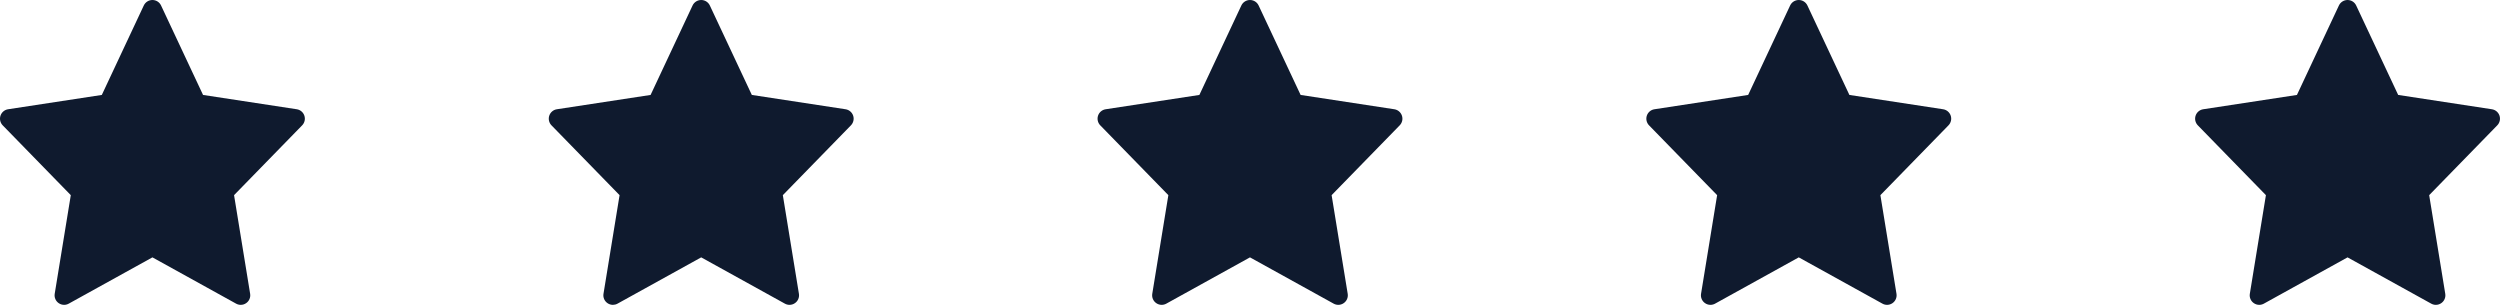 <svg width="164" height="20" viewBox="0 0 164 20" fill="none" xmlns="http://www.w3.org/2000/svg">
<g clip-path="url(#clip0_1_197)">
<path d="M19.966 7.587C19.892 7.364 19.7 7.202 19.468 7.167L13.32 6.228L10.565 0.359C10.462 0.14 10.242 0 9.999 0C9.757 0 9.537 0.14 9.433 0.359L6.679 6.228L0.531 7.167C0.299 7.202 0.107 7.365 0.032 7.587C-0.042 7.809 0.014 8.054 0.177 8.222L4.644 12.802L3.589 19.272C3.55 19.508 3.65 19.746 3.846 19.883C3.953 19.959 4.079 19.998 4.205 19.998C4.309 19.998 4.413 19.972 4.508 19.92L9.999 16.883L15.49 19.92C15.585 19.972 15.689 19.998 15.793 19.998C15.919 19.998 16.045 19.959 16.152 19.883C16.348 19.746 16.448 19.508 16.409 19.272L15.354 12.802L19.821 8.222C19.985 8.053 20.041 7.808 19.966 7.587Z" fill="#0F1A2E"/>
</g>
<g clip-path="url(#clip1_1_197)">
<path d="M55.967 7.587C55.892 7.364 55.7 7.202 55.468 7.167L49.32 6.228L46.565 0.359C46.462 0.14 46.242 0 45.999 0C45.757 0 45.537 0.14 45.433 0.359L42.679 6.228L36.531 7.167C36.299 7.202 36.107 7.365 36.032 7.587C35.958 7.809 36.014 8.054 36.177 8.222L40.644 12.802L39.589 19.272C39.55 19.508 39.65 19.746 39.846 19.883C39.953 19.959 40.079 19.998 40.205 19.998C40.309 19.998 40.413 19.972 40.508 19.92L45.999 16.883L51.49 19.92C51.585 19.972 51.689 19.998 51.793 19.998C51.919 19.998 52.045 19.959 52.152 19.883C52.348 19.746 52.448 19.508 52.409 19.272L51.354 12.802L55.821 8.222C55.985 8.053 56.041 7.808 55.967 7.587Z" fill="#0F1A2E"/>
</g>
<g clip-path="url(#clip2_1_197)">
<path d="M91.966 7.587C91.892 7.364 91.7 7.202 91.468 7.167L85.32 6.228L82.565 0.359C82.462 0.14 82.242 0 81.999 0C81.757 0 81.537 0.14 81.433 0.359L78.679 6.228L72.531 7.167C72.299 7.202 72.107 7.365 72.032 7.587C71.958 7.809 72.014 8.054 72.177 8.222L76.644 12.802L75.589 19.272C75.55 19.508 75.65 19.746 75.846 19.883C75.953 19.959 76.079 19.998 76.205 19.998C76.309 19.998 76.413 19.972 76.508 19.92L81.999 16.883L87.49 19.92C87.585 19.972 87.689 19.998 87.793 19.998C87.919 19.998 88.045 19.959 88.152 19.883C88.348 19.746 88.448 19.508 88.409 19.272L87.354 12.802L91.821 8.222C91.985 8.053 92.041 7.808 91.966 7.587Z" fill="#0F1A2E"/>
</g>
<g clip-path="url(#clip3_1_197)">
<path d="M127.967 7.587C127.892 7.364 127.7 7.202 127.468 7.167L121.32 6.228L118.565 0.359C118.462 0.14 118.242 0 117.999 0C117.757 0 117.537 0.14 117.433 0.359L114.679 6.228L108.531 7.167C108.299 7.202 108.107 7.365 108.032 7.587C107.958 7.809 108.014 8.054 108.177 8.222L112.644 12.802L111.589 19.272C111.55 19.508 111.65 19.746 111.846 19.883C111.953 19.959 112.079 19.998 112.205 19.998C112.309 19.998 112.413 19.972 112.508 19.92L117.999 16.883L123.49 19.92C123.585 19.972 123.689 19.998 123.793 19.998C123.919 19.998 124.045 19.959 124.152 19.883C124.348 19.746 124.448 19.508 124.409 19.272L123.354 12.802L127.821 8.222C127.985 8.053 128.041 7.808 127.967 7.587Z" fill="#0F1A2E"/>
</g>
<g clip-path="url(#clip4_1_197)">
<path d="M163.967 7.587C163.892 7.364 163.7 7.202 163.468 7.167L157.32 6.228L154.565 0.359C154.462 0.14 154.242 0 153.999 0C153.757 0 153.537 0.14 153.433 0.359L150.679 6.228L144.531 7.167C144.299 7.202 144.107 7.365 144.032 7.587C143.958 7.809 144.014 8.054 144.177 8.222L148.644 12.802L147.589 19.272C147.55 19.508 147.65 19.746 147.846 19.883C147.953 19.959 148.079 19.998 148.205 19.998C148.309 19.998 148.413 19.972 148.508 19.92L153.999 16.883L159.49 19.92C159.585 19.972 159.689 19.998 159.793 19.998C159.919 19.998 160.045 19.959 160.152 19.883C160.348 19.746 160.448 19.508 160.409 19.272L159.354 12.802L163.821 8.222C163.985 8.053 164.041 7.808 163.967 7.587Z" fill="#0F1A2E"/>
</g>
<defs>
<clipPath id="clip0_1_197">
<rect width="20" height="20" fill="white"/>
</clipPath>
<clipPath id="clip1_1_197">
<rect width="20" height="20" fill="white" transform="translate(36)"/>
</clipPath>
<clipPath id="clip2_1_197">
<rect width="20" height="20" fill="white" transform="translate(72)"/>
</clipPath>
<clipPath id="clip3_1_197">
<rect width="20" height="20" fill="white" transform="translate(108)"/>
</clipPath>
<clipPath id="clip4_1_197">
<rect width="20" height="20" fill="white" transform="translate(144)"/>
</clipPath>
</defs>
</svg>
